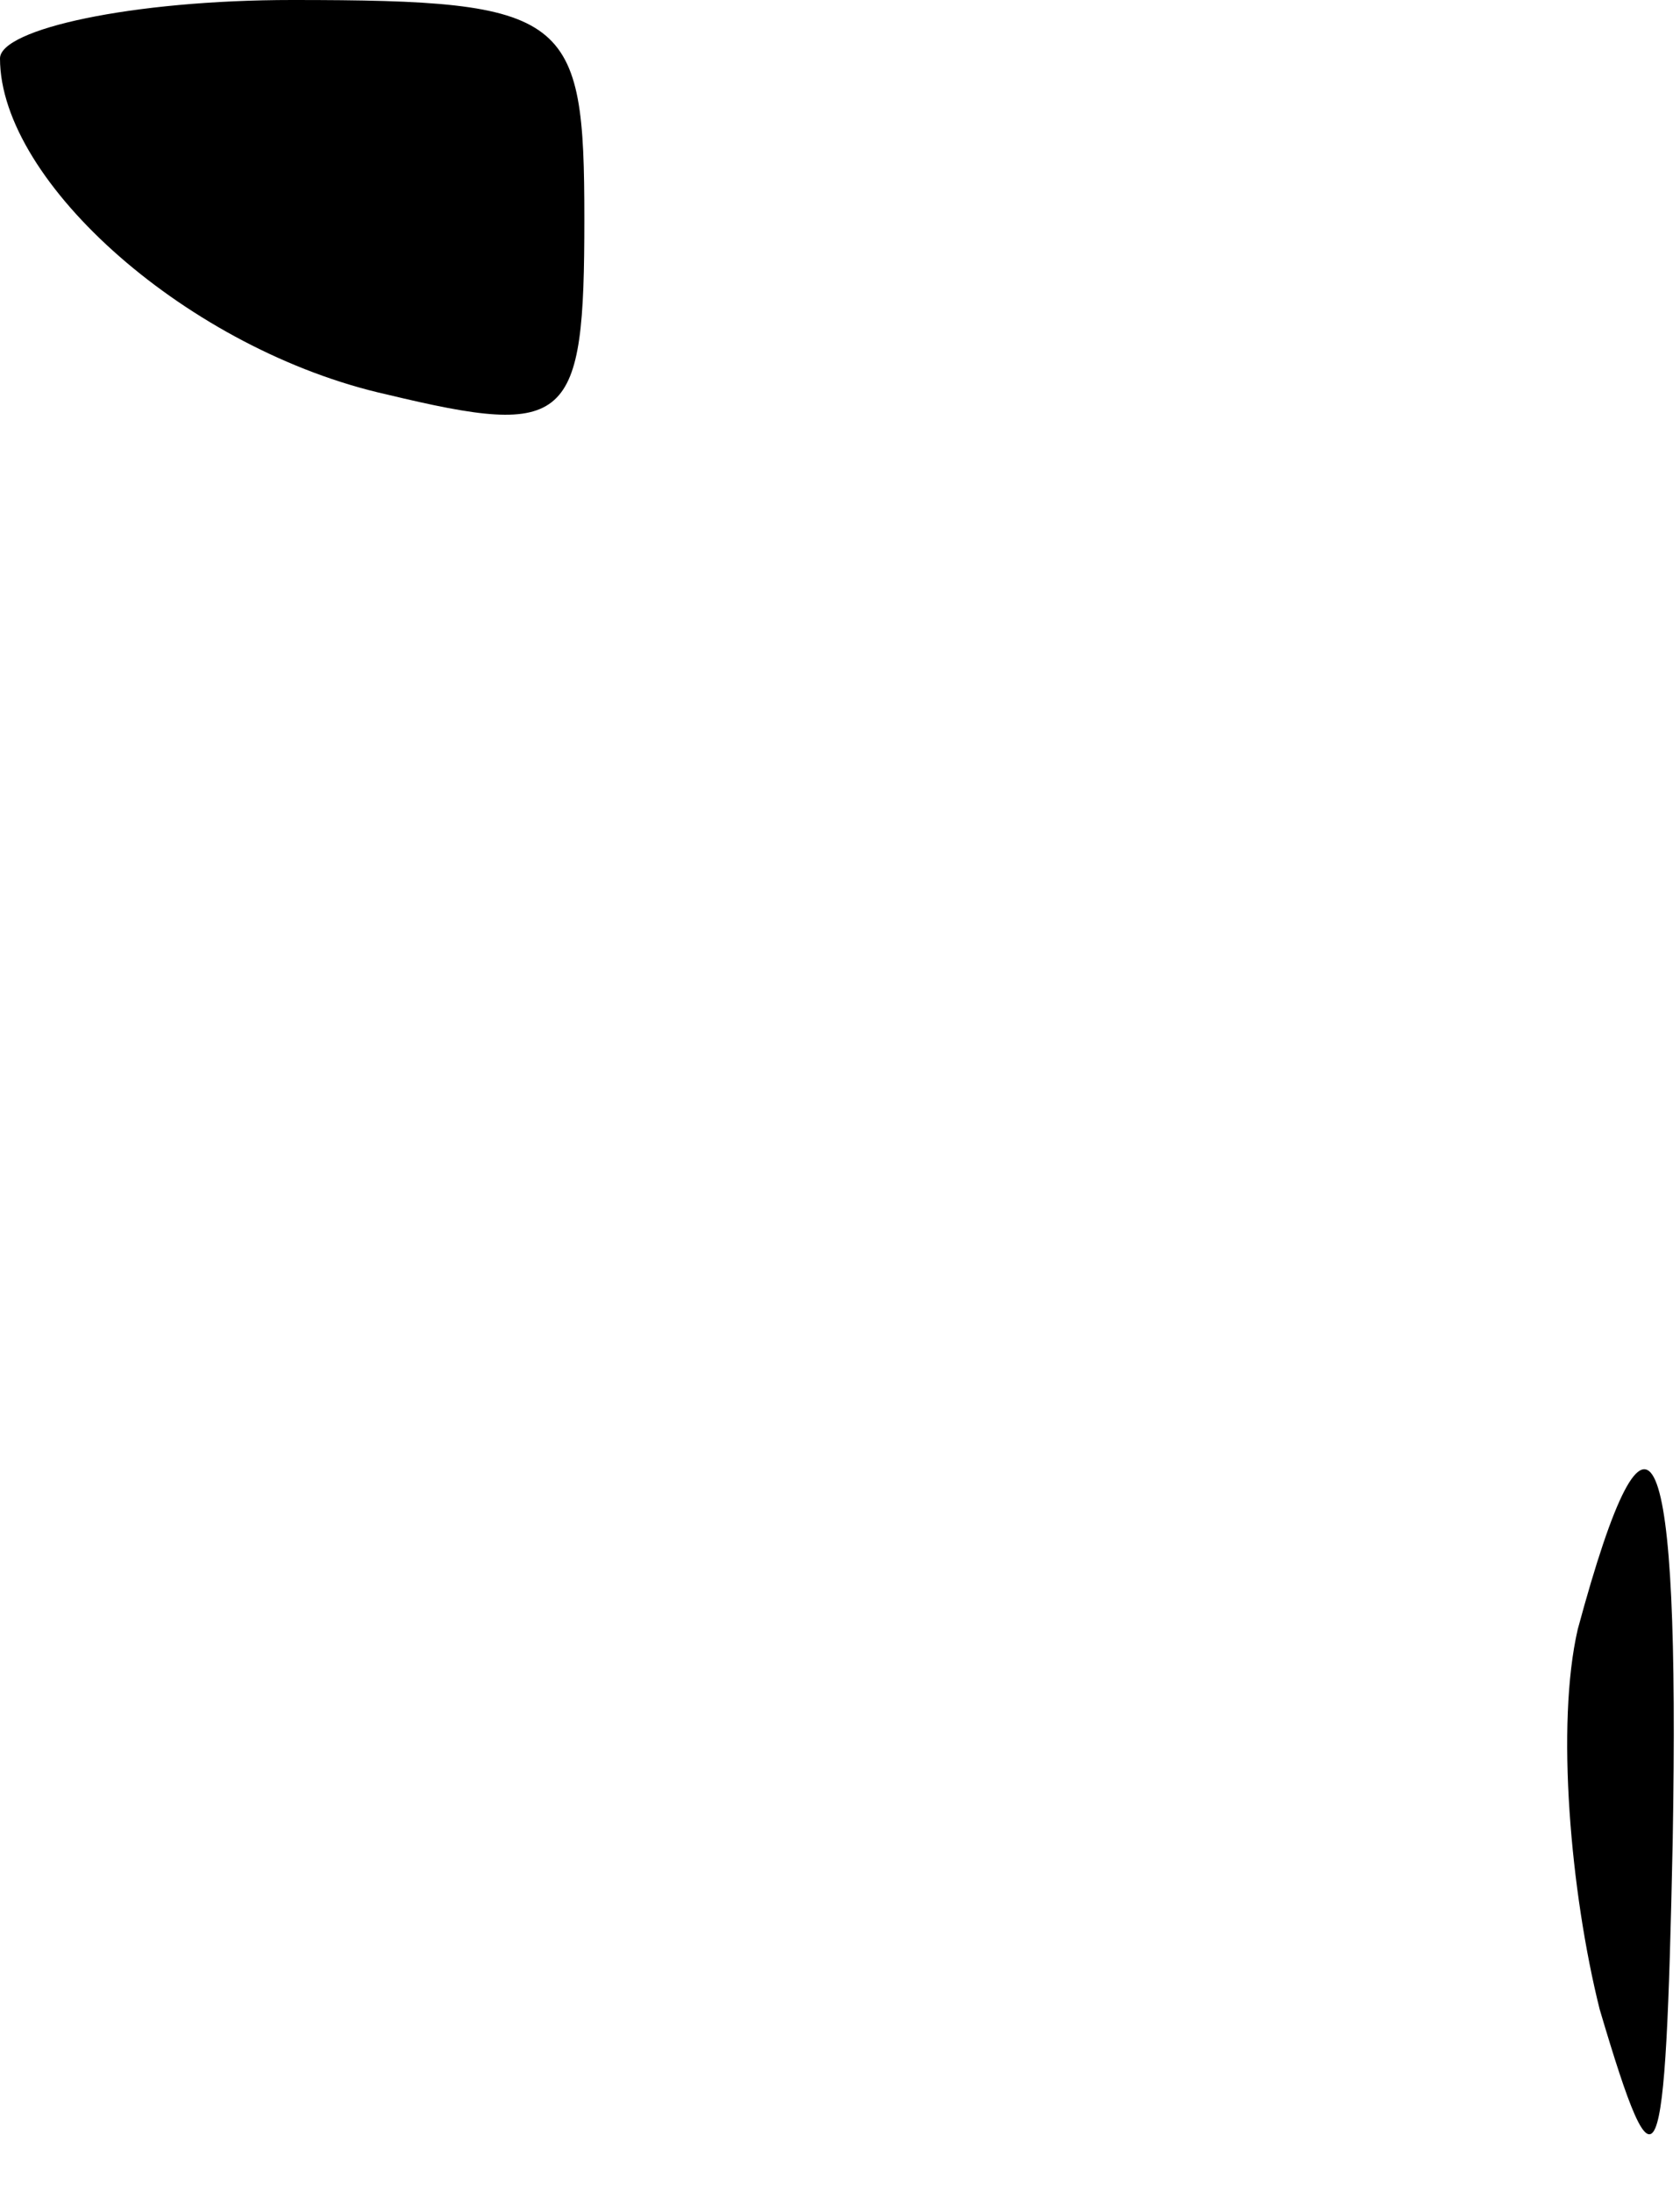 <?xml version="1.0" standalone="no"?>
<!DOCTYPE svg PUBLIC "-//W3C//DTD SVG 20010904//EN"
 "http://www.w3.org/TR/2001/REC-SVG-20010904/DTD/svg10.dtd">
<svg version="1.0" xmlns="http://www.w3.org/2000/svg"
 width="23pt" height="30pt" viewBox="0 0 23 30"
 preserveAspectRatio="xMidYMid meet">
<g transform="translate(0,30) scale(0.1,-0.1)"
fill="#000000" stroke="none">
<path fill="#000000" stroke="none" d="M0 292 c0 -17 26 -40 53 -46 25 -6 27
-4 27 24 0 28 -2 30 -40 30 -22 0 -40 -4 -40 -8z"/>
<path fill="#000000" stroke="none" d="M216 77 c-3 -13 -1 -36 3 -52 8 -27 9
-24 10 23 1 56 -3 66 -13 29z"/>
</g>
</svg>
